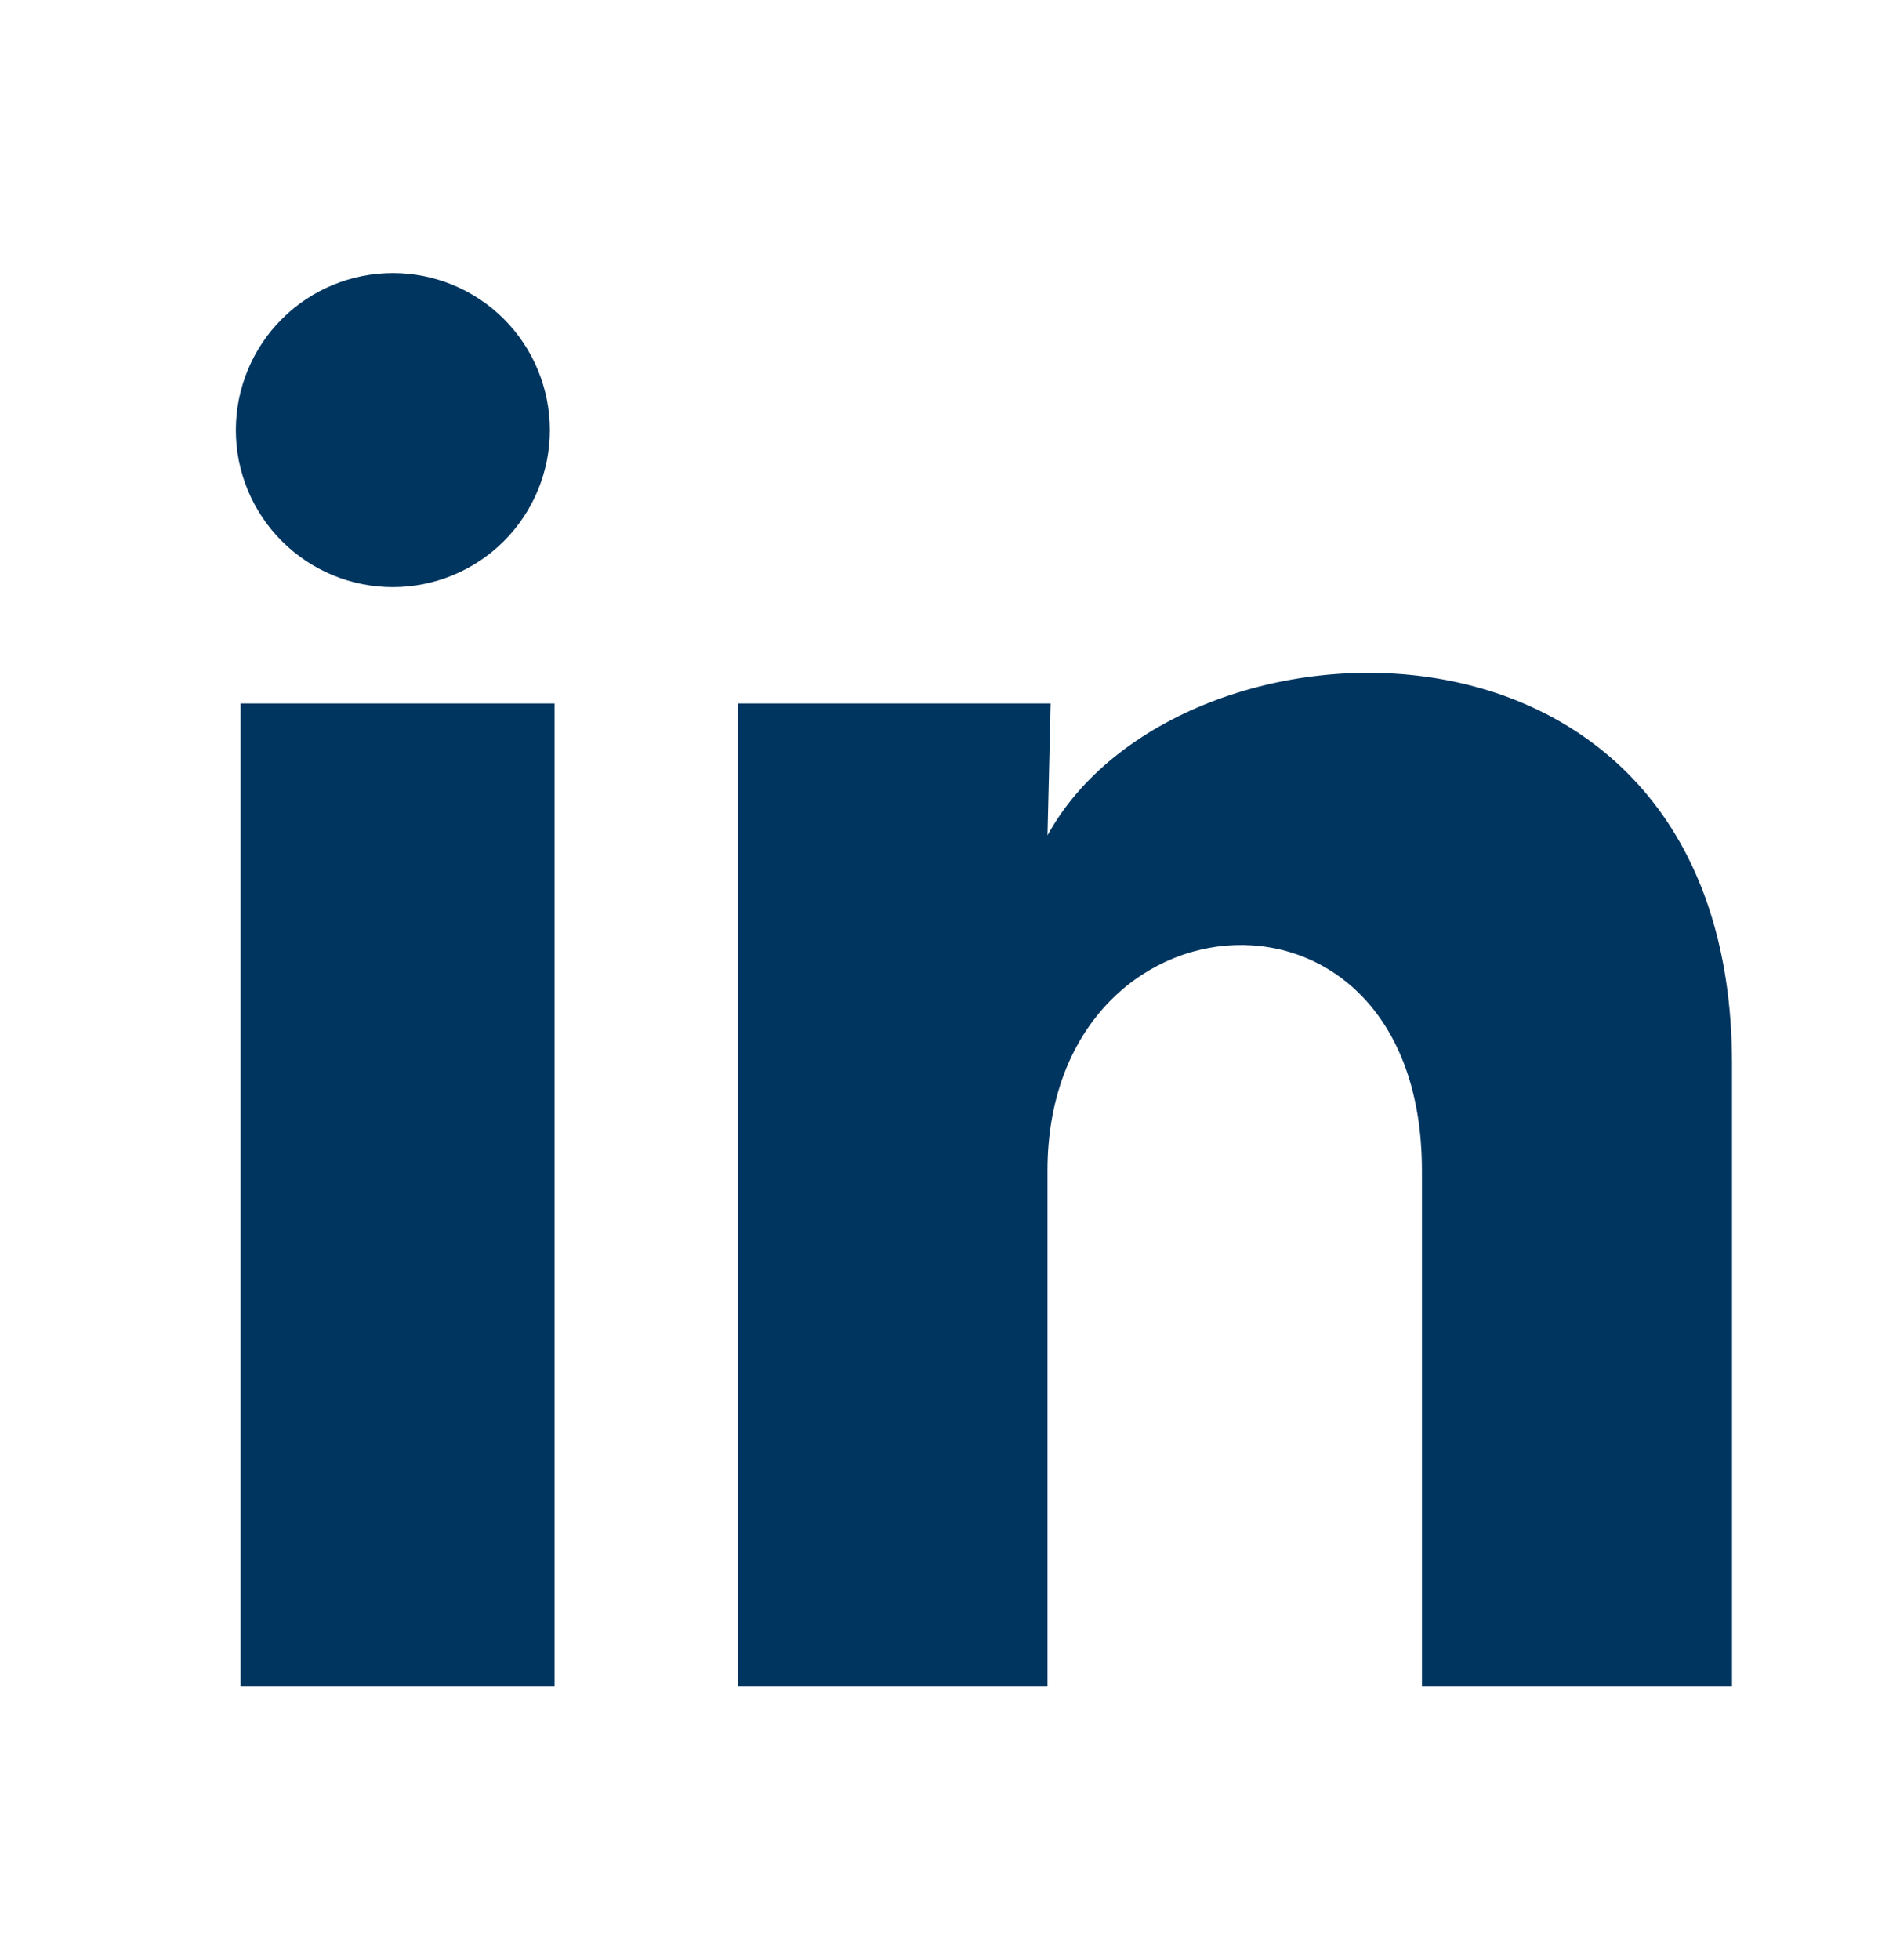 <svg width="27" height="28" viewBox="0 0 27 28" fill="none" xmlns="http://www.w3.org/2000/svg">
<g id="ri:linkedin-fill">
<path id="Vector" d="M7.859 6.146C7.859 6.741 7.622 7.312 7.201 7.733C6.78 8.153 6.209 8.389 5.614 8.389C5.019 8.389 4.448 8.152 4.028 7.731C3.607 7.31 3.371 6.739 3.371 6.144C3.372 5.549 3.608 4.978 4.029 4.558C4.45 4.137 5.021 3.901 5.616 3.901C6.211 3.901 6.782 4.138 7.203 4.559C7.623 4.98 7.859 5.551 7.859 6.146ZM7.926 10.051H3.439V24.098H7.926V10.051ZM15.017 10.051H10.552V24.098H14.972V16.726C14.972 12.62 20.324 12.239 20.324 16.726V24.098H24.756V15.2C24.756 8.278 16.835 8.536 14.972 11.936L15.017 10.051Z" fill="#00355F"/>
</g>
</svg>
